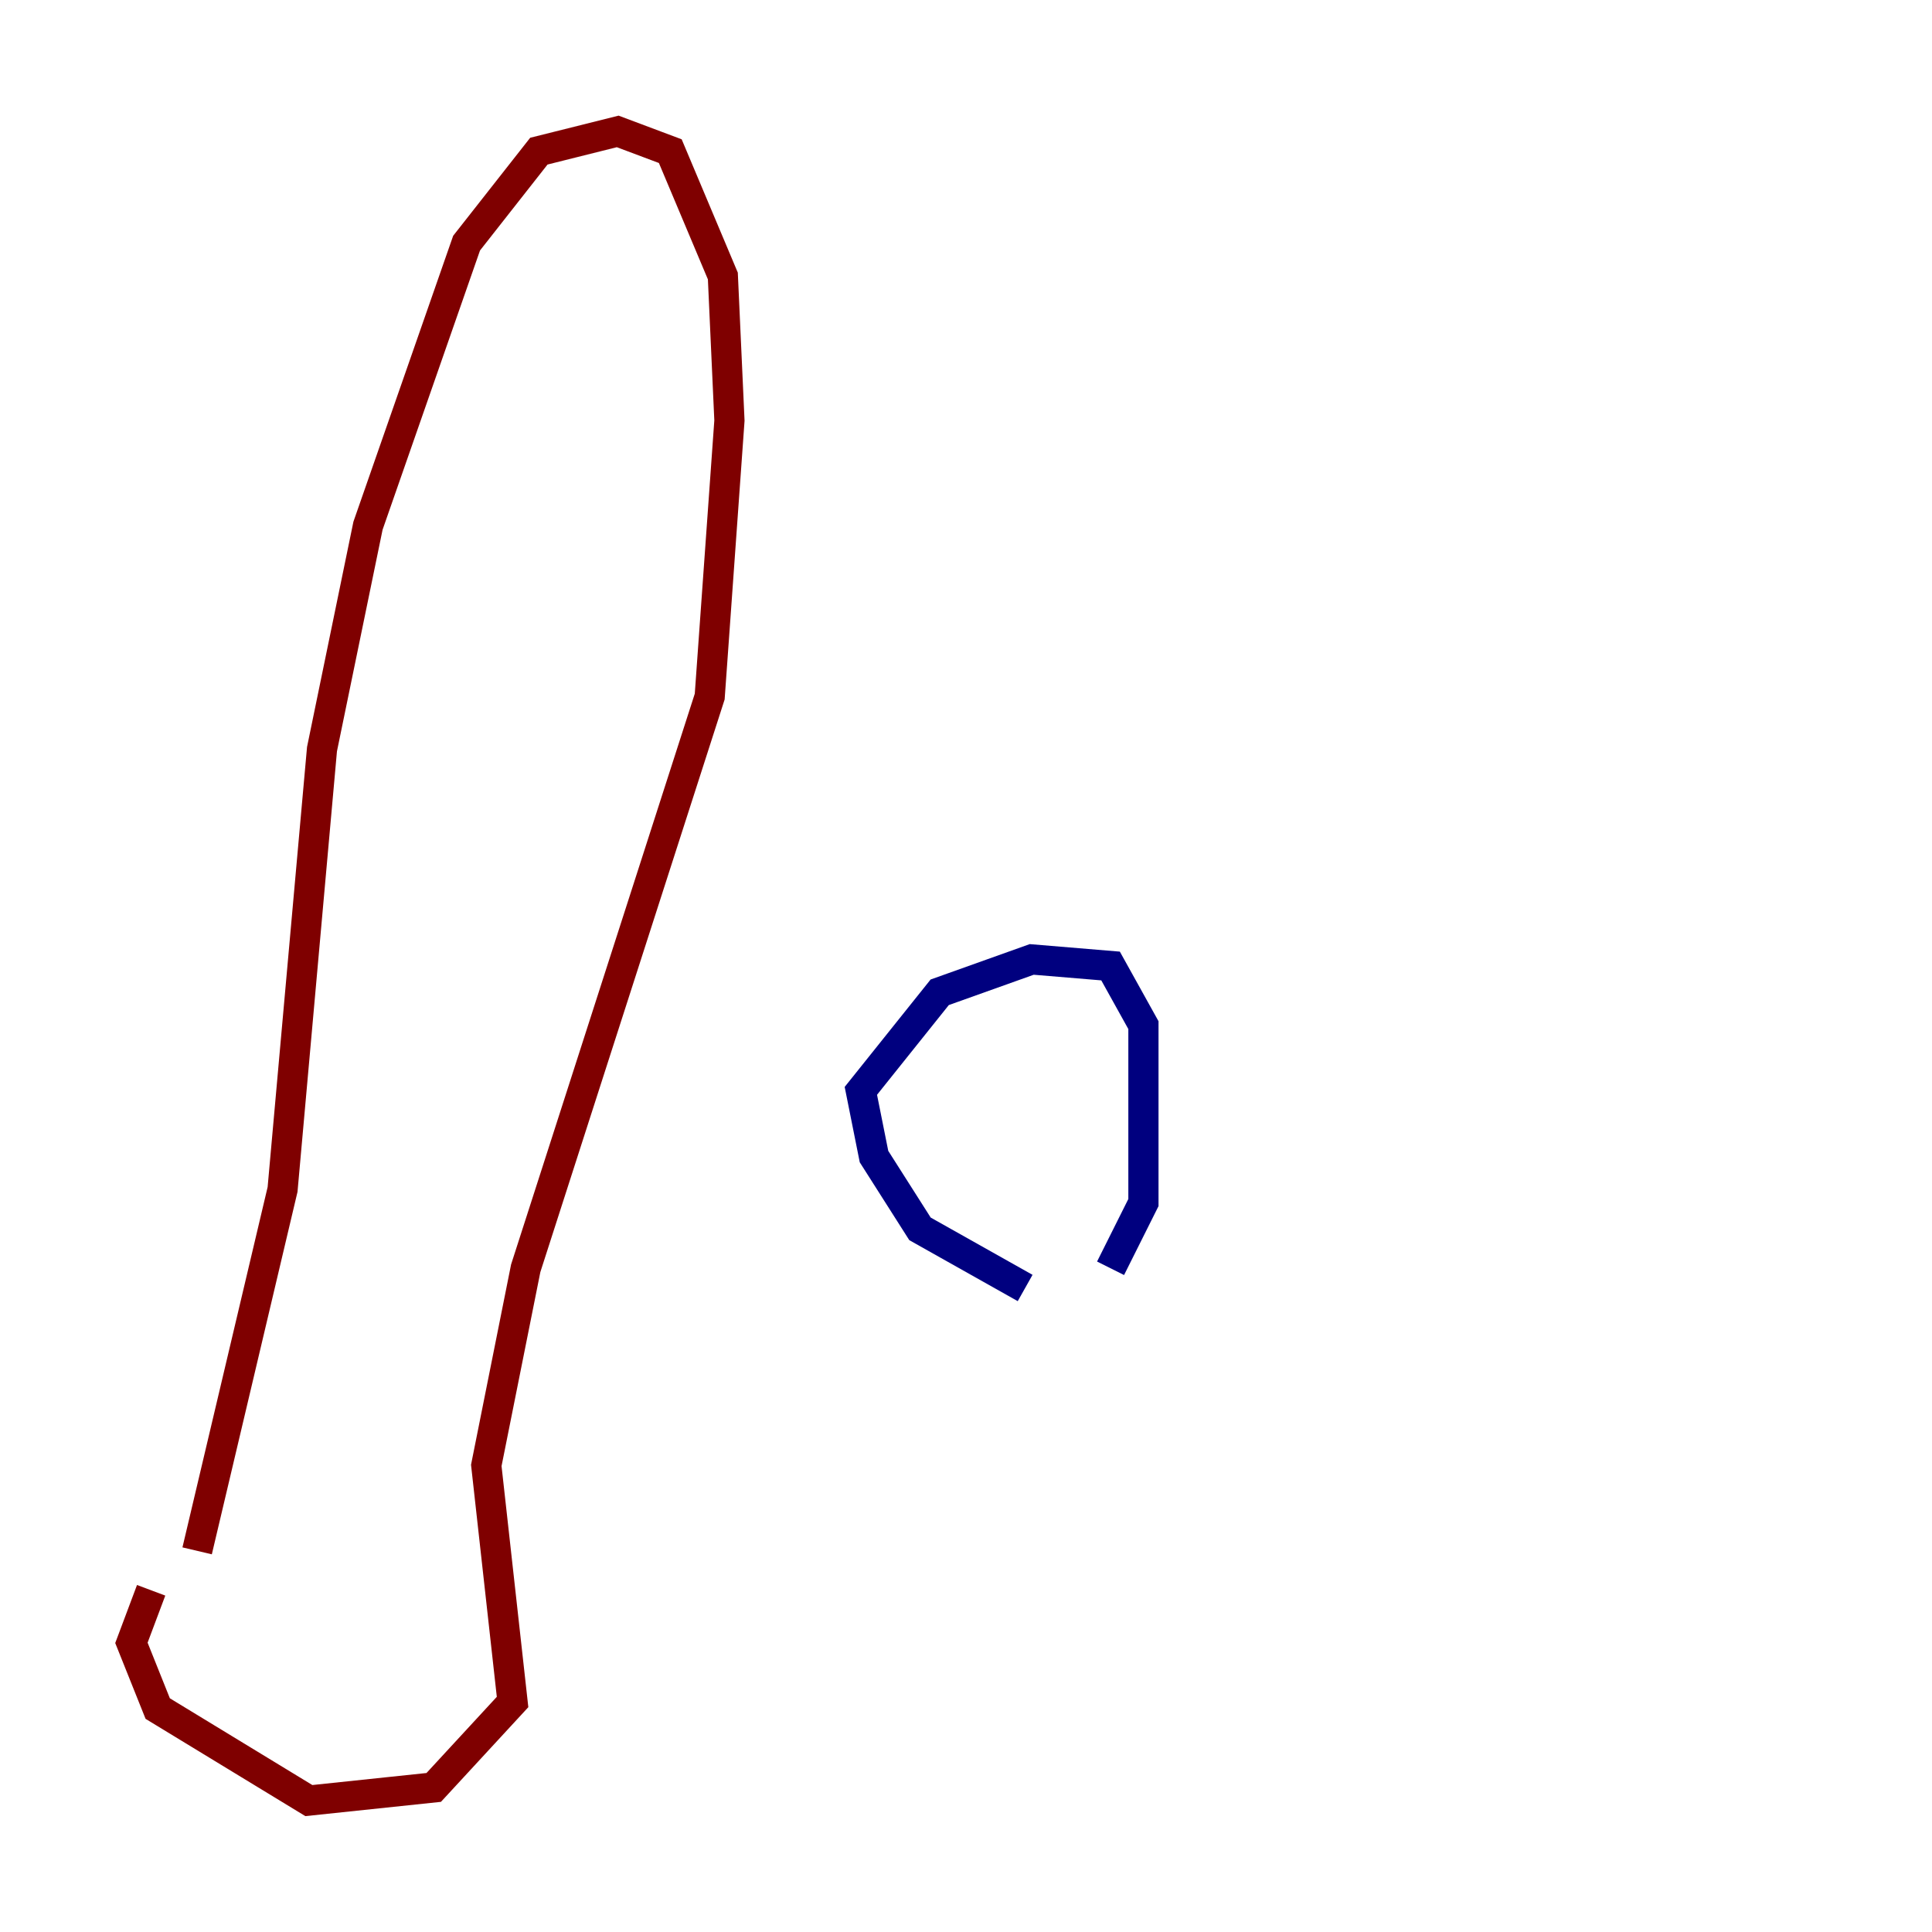 <?xml version="1.0" encoding="utf-8" ?>
<svg baseProfile="tiny" height="128" version="1.2" viewBox="0,0,128,128" width="128" xmlns="http://www.w3.org/2000/svg" xmlns:ev="http://www.w3.org/2001/xml-events" xmlns:xlink="http://www.w3.org/1999/xlink"><defs /><polyline fill="none" points="67.918,85.333 60.952,81.415 57.905,76.626 57.034,72.272 62.258,65.742 68.354,63.565 73.578,64.0 75.755,67.918 75.755,79.674 73.578,84.027" stroke="#00007f" stroke-width="2" /><polyline fill="none" points="13.061,102.748 18.721,78.803 21.333,49.633 24.381,34.83 30.912,16.109 35.701,10.014 40.925,8.707 44.408,10.014 47.891,18.286 48.327,27.864 47.02,46.15 34.83,84.027 32.218,97.088 33.959,112.762 28.735,118.422 20.463,119.293 10.449,113.197 8.707,108.844 10.014,105.361" stroke="#7f0000" stroke-width="2" /></svg>